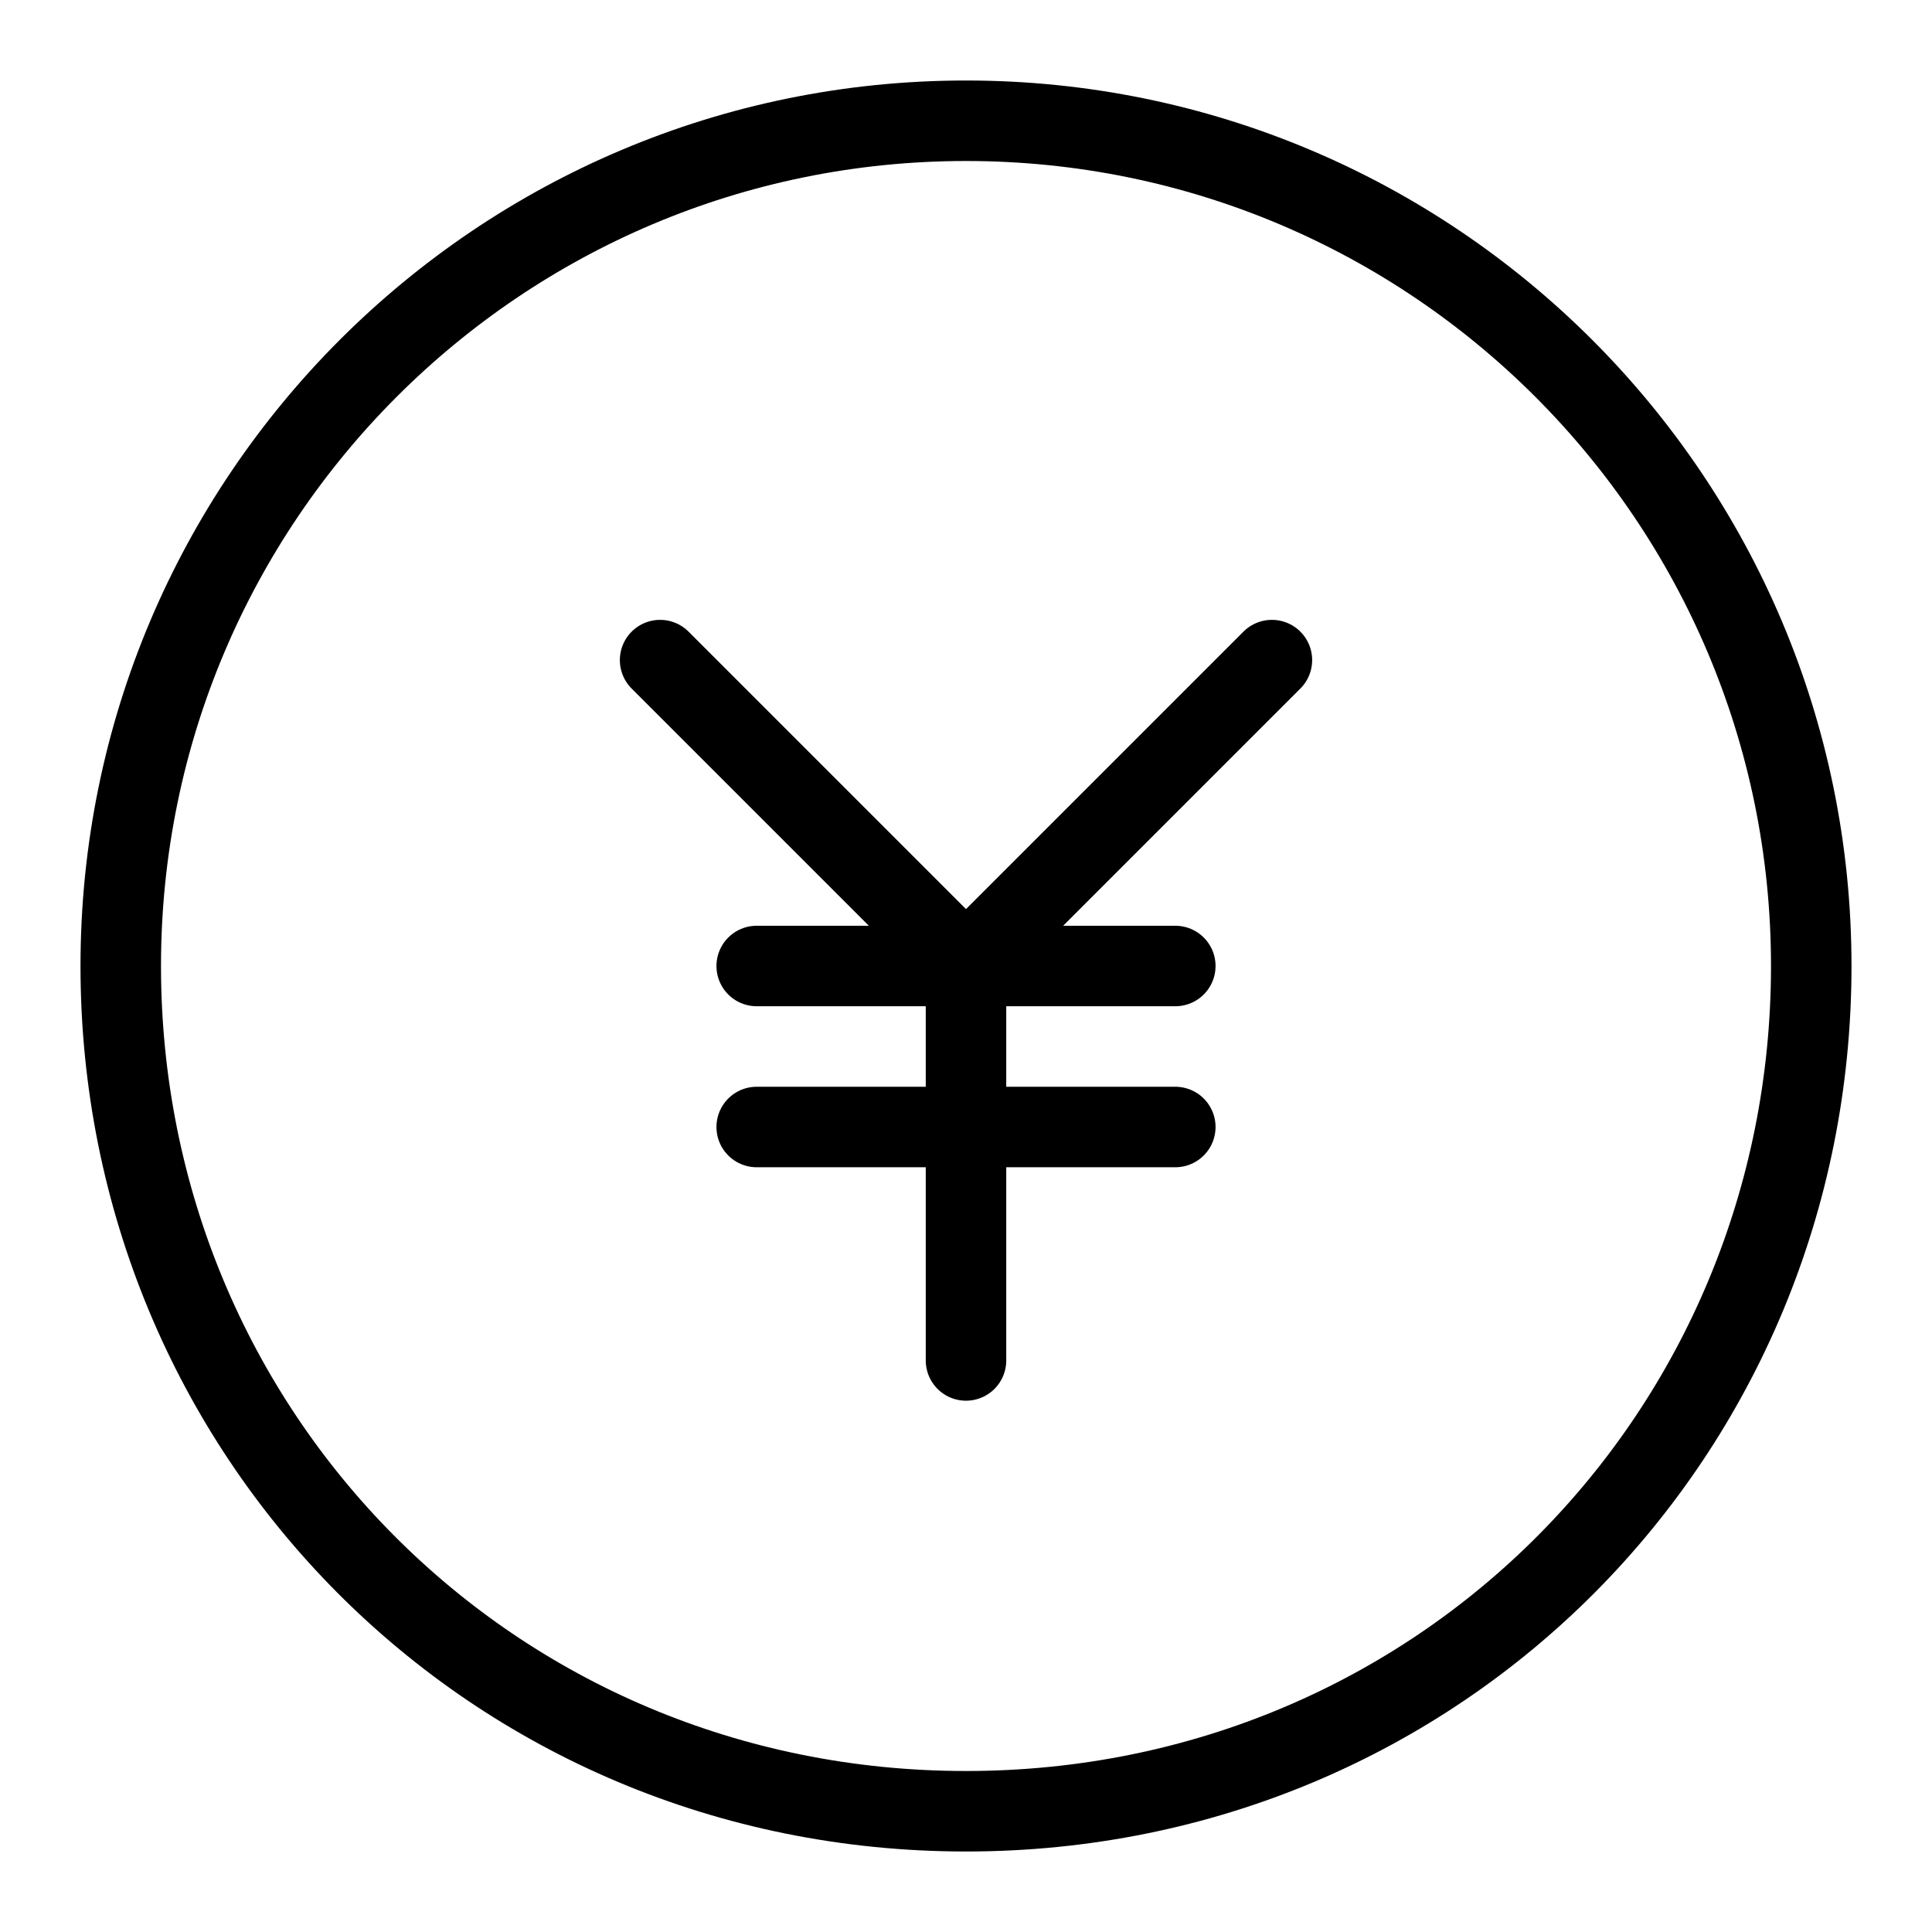 <?xml version="1.0" encoding="utf-8"?>
<svg version="1.1" id="Alee_Moqadam" xmlns="http://www.w3.org/2000/svg" viewBox="0 0 24 24">
<path fill="none" stroke="#000000" stroke-linecap="round" stroke-linejoin="round" 
	d="M14.6,14H9.4
	 M15.8,8.2L12,12L8.2,8.2 M12,16.9V12 M14.6,12H9.4 M22.5,12c0,5.8-4.6,10.5-10.5,10.5S1.5,17.8,1.5,12S6.2,1.5,12,1.5
	S22.5,6.2,22.5,12z"/>
</svg>
